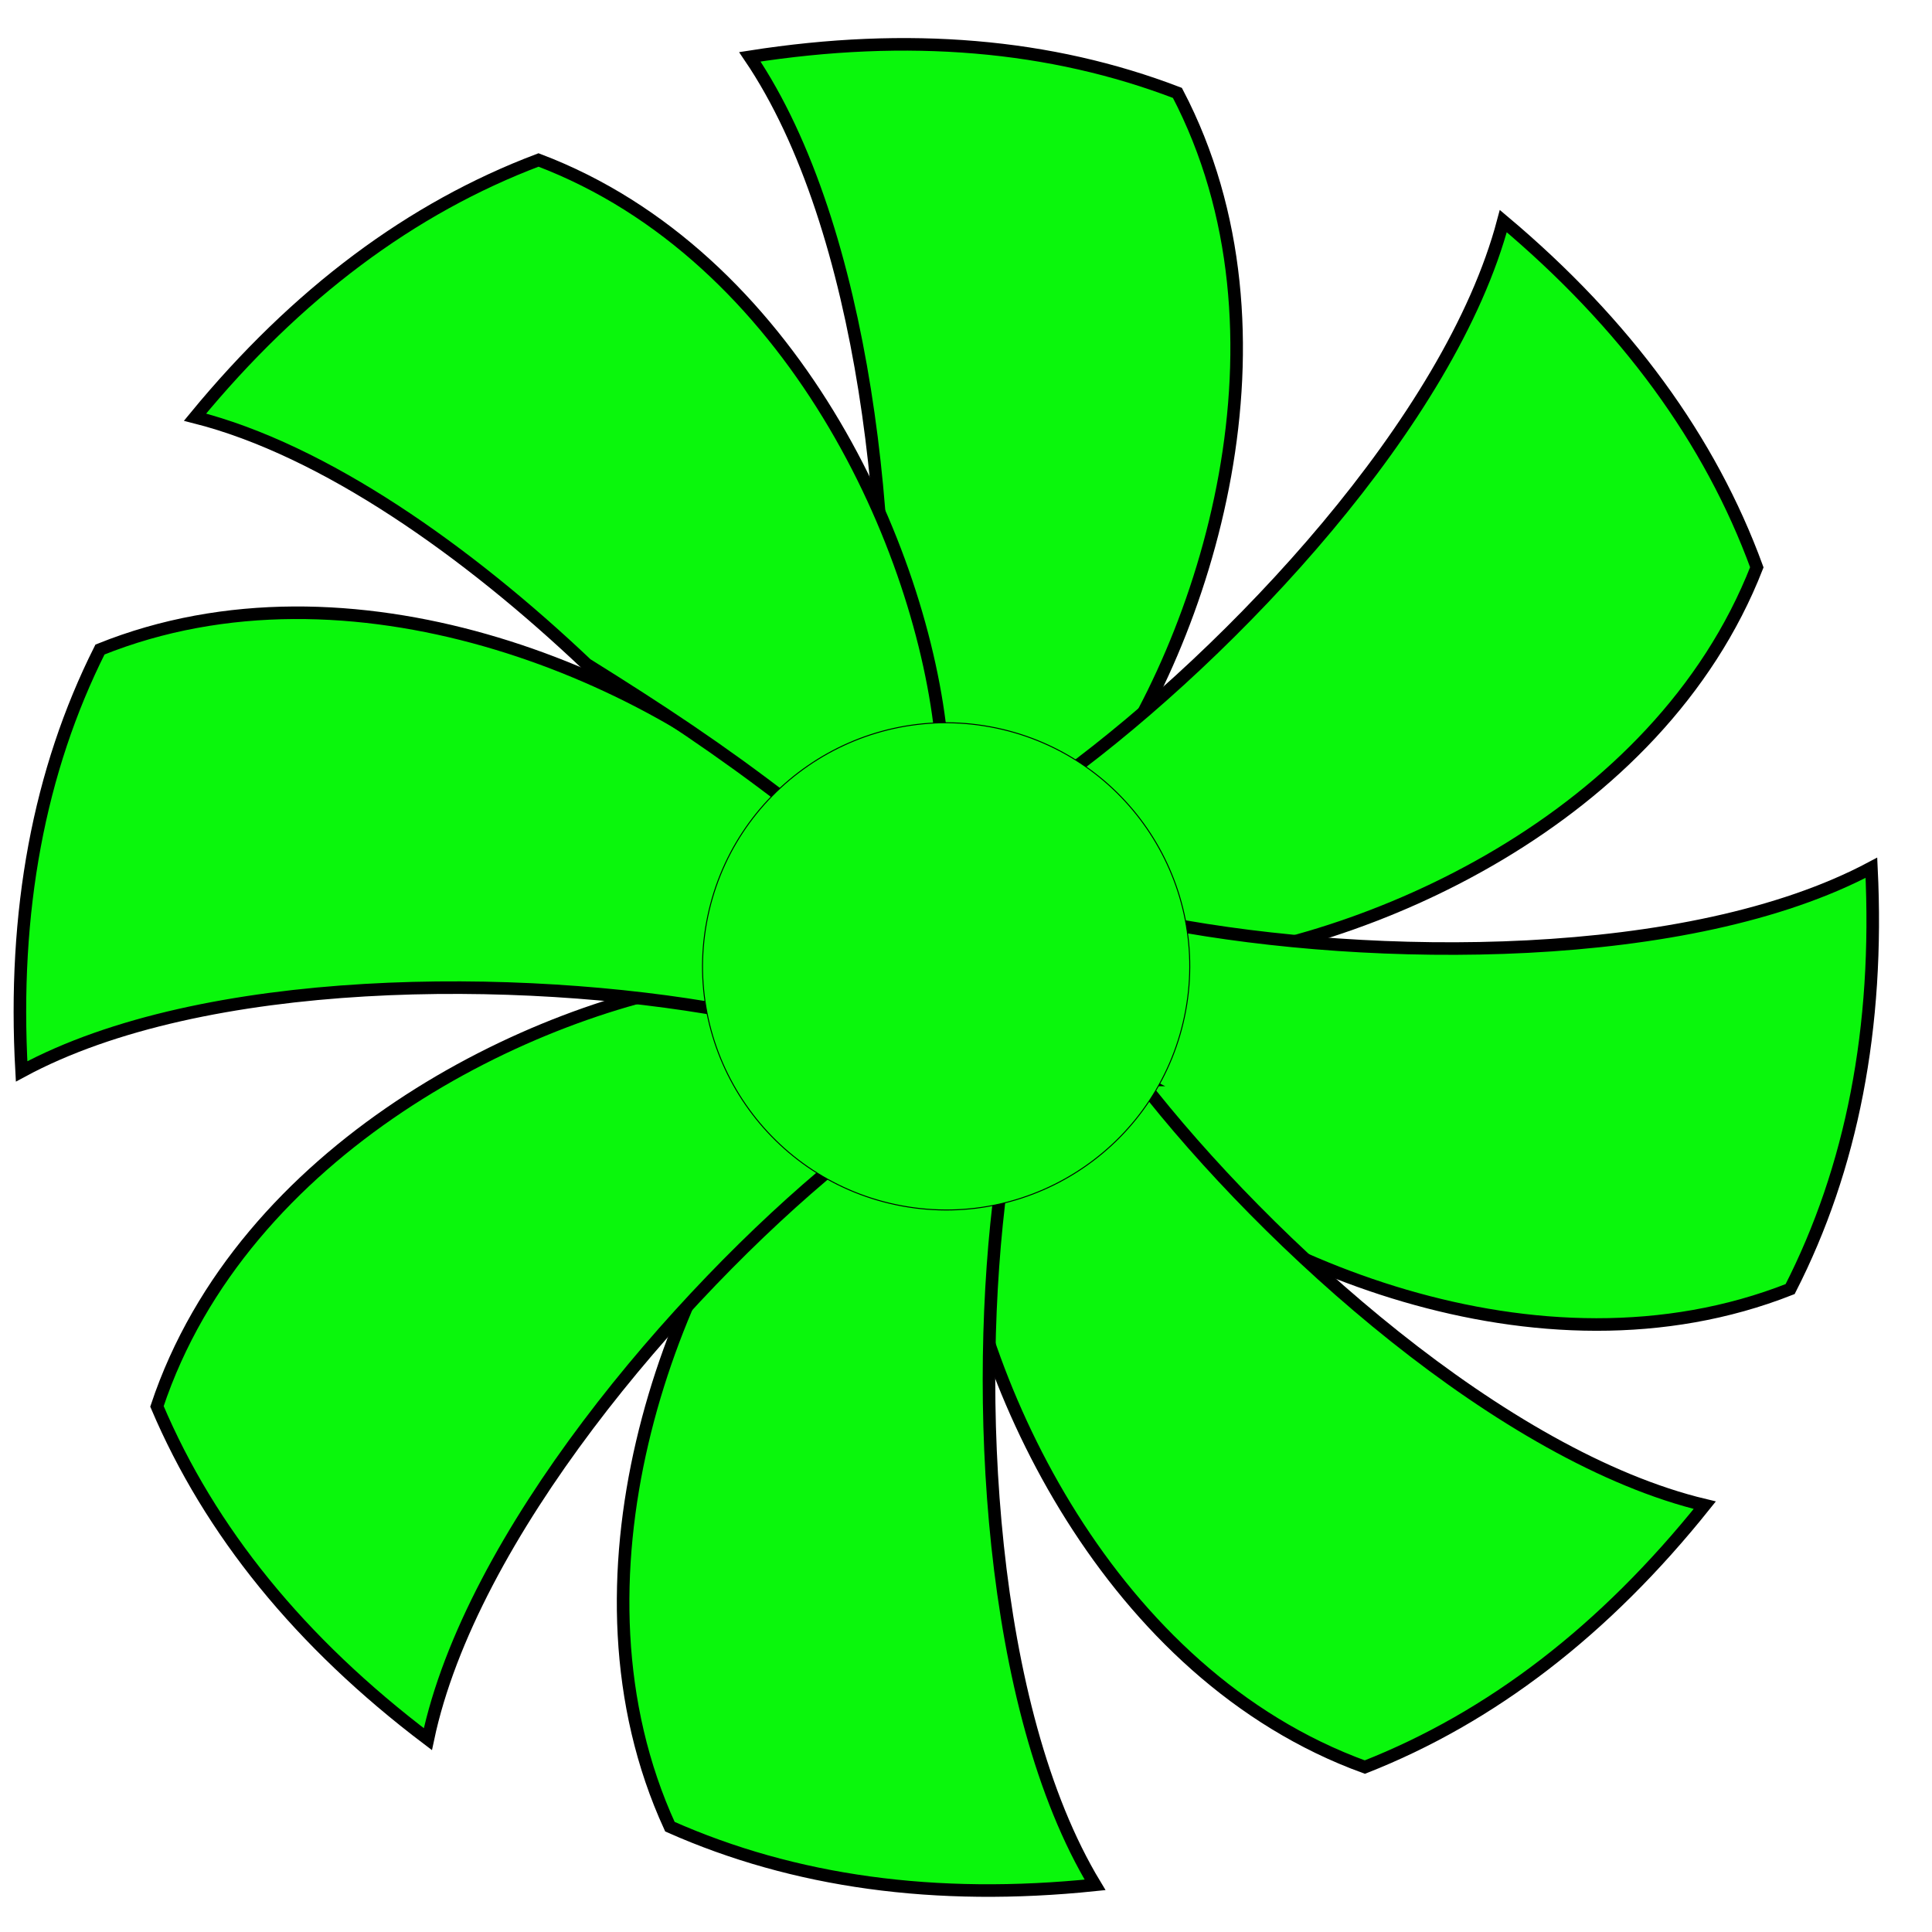 <?xml version="1.0" encoding="UTF-8"?>
<!DOCTYPE svg PUBLIC "-//W3C//DTD SVG 1.1//EN" "http://www.w3.org/Graphics/SVG/1.1/DTD/svg11.dtd">
<!-- Creator: CorelDRAW 2019 (64 Bit) -->
<svg xmlns="http://www.w3.org/2000/svg" xml:space="preserve" width="7mm" height="7mm" version="1.1" style="shape-rendering:geometricPrecision; text-rendering:geometricPrecision; image-rendering:optimizeQuality; fill-rule:evenodd; clip-rule:evenodd"
viewBox="0 0 700 700"
 xmlns:xlink="http://www.w3.org/1999/xlink"
 xmlns:xodm="http://www.corel.com/coreldraw/odm/2003">
 <defs>
  <style type="text/css">
   <![CDATA[
    .str5 {stroke:black;stroke-width:4.55;stroke-miterlimit:22.926}
    .str3 {stroke:black;stroke-width:4.55;stroke-miterlimit:22.926}
    .str0 {stroke:black;stroke-width:4.55;stroke-miterlimit:22.926}
    .str8 {stroke:black;stroke-width:4.55;stroke-miterlimit:22.926}
    .str2 {stroke:black;stroke-width:4.55;stroke-miterlimit:22.926}
    .str1 {stroke:black;stroke-width:4.55;stroke-miterlimit:22.926}
    .str4 {stroke:black;stroke-width:4.55;stroke-miterlimit:22.926}
    .str7 {stroke:black;stroke-width:4.55;stroke-miterlimit:22.926}
    .str6 {stroke:black;stroke-width:4.55;stroke-miterlimit:22.926}
    .fil0 {fill:#0AF70C}
    .fil1 {fill:#0AF70C}
   ]]>
  </style>
 </defs>
 <g id="Camada_x0020_1">
  <g id="_1544182131808">
   <g>
    <path class="fil0 str0" d="M318.79 272.38c19.49,36.43 44.98,39.94 76.85,15.86 41.71,-56.93 76.46,-167.6 30.96,-254.58 -45.9,-17.59 -97.49,-22.08 -154.92,-13.07 42.06,62.04 53.25,176.14 47.11,251.79z"/>
    <path class="fil0 str1" d="M385.68 280.97c-6.11,37.1 10.04,57.48 38.5,68.37 70.33,-5.92 176.62,-52.37 212.35,-143.79 -16.87,-46.17 -47.36,-88.03 -91.86,-125.44 -19.18,72.47 -97.89,155.82 -158.99,200.86z"/>
    <path class="fil0 str2" d="M422.67 334.51c-74.53,19.58 -42.05,51.42 -23.92,74.72 52.18,47.52 158.53,93.83 249.85,57.83 22.36,-43.78 32.3,-94.6 29.45,-152.66 -66.17,35.23 -180.81,34.24 -255.38,20.11z"/>
    <path class="fil0 str3" d="M413 391.3c-47.49,-25.01 -68.23,-9.75 -67.41,40.15 7.63,70.17 56.66,175.29 148.92,208.8 45.74,-17.99 86.85,-49.5 123.16,-94.89 -72.91,-17.42 -158.15,-94.08 -204.67,-154.06z"/>
    <path class="fil0 str4" d="M362.77 429.02c-25.97,-49.18 -50.64,-54.98 -75.92,-19.82 -44.61,54.7 -85.05,163.42 -44.13,252.64 44.93,19.94 96.22,27.09 154.04,21.08 -38.79,-64.14 -44.04,-178.66 -33.99,-253.9z"/>
    <path class="fil0 str5" d="M303.53 421.4c9.19,-38.07 21.52,-72.95 -41.93,-66.31 -69.94,9.51 -173.72,61.34 -204.73,154.47 19.21,45.25 51.8,85.48 98.16,120.57 15.46,-73.35 89.8,-160.62 148.5,-208.73z"/>
    <path class="fil0 str6" d="M263.06 366.32c71.61,2 120.7,-2.85 23.41,-74.89 -52.51,-47.16 -159.19,-92.73 -250.25,-56.09 -22.05,43.92 -31.64,94.81 -28.39,152.85 65.92,-35.69 180.56,-35.49 255.23,-21.87z"/>
    <path class="fil0 str7" d="M285.72 290.76c33.86,6.19 41.69,6.48 55.43,-21.98 -6.66,-70.26 -54.24,-176.06 -146.04,-210.82 -45.98,17.36 -87.52,48.29 -124.45,93.19 46.98,11.91 98.79,48.66 141.88,89.52 26.86,16.77 47.96,30.65 73.18,50.09z"/>
   </g>
   <circle class="fil1 str8" transform="matrix(-0.076 -0.014 -0.014 0.076 342.808 350.133)" r="1141.99"/>
  </g>
 </g>
</svg>
